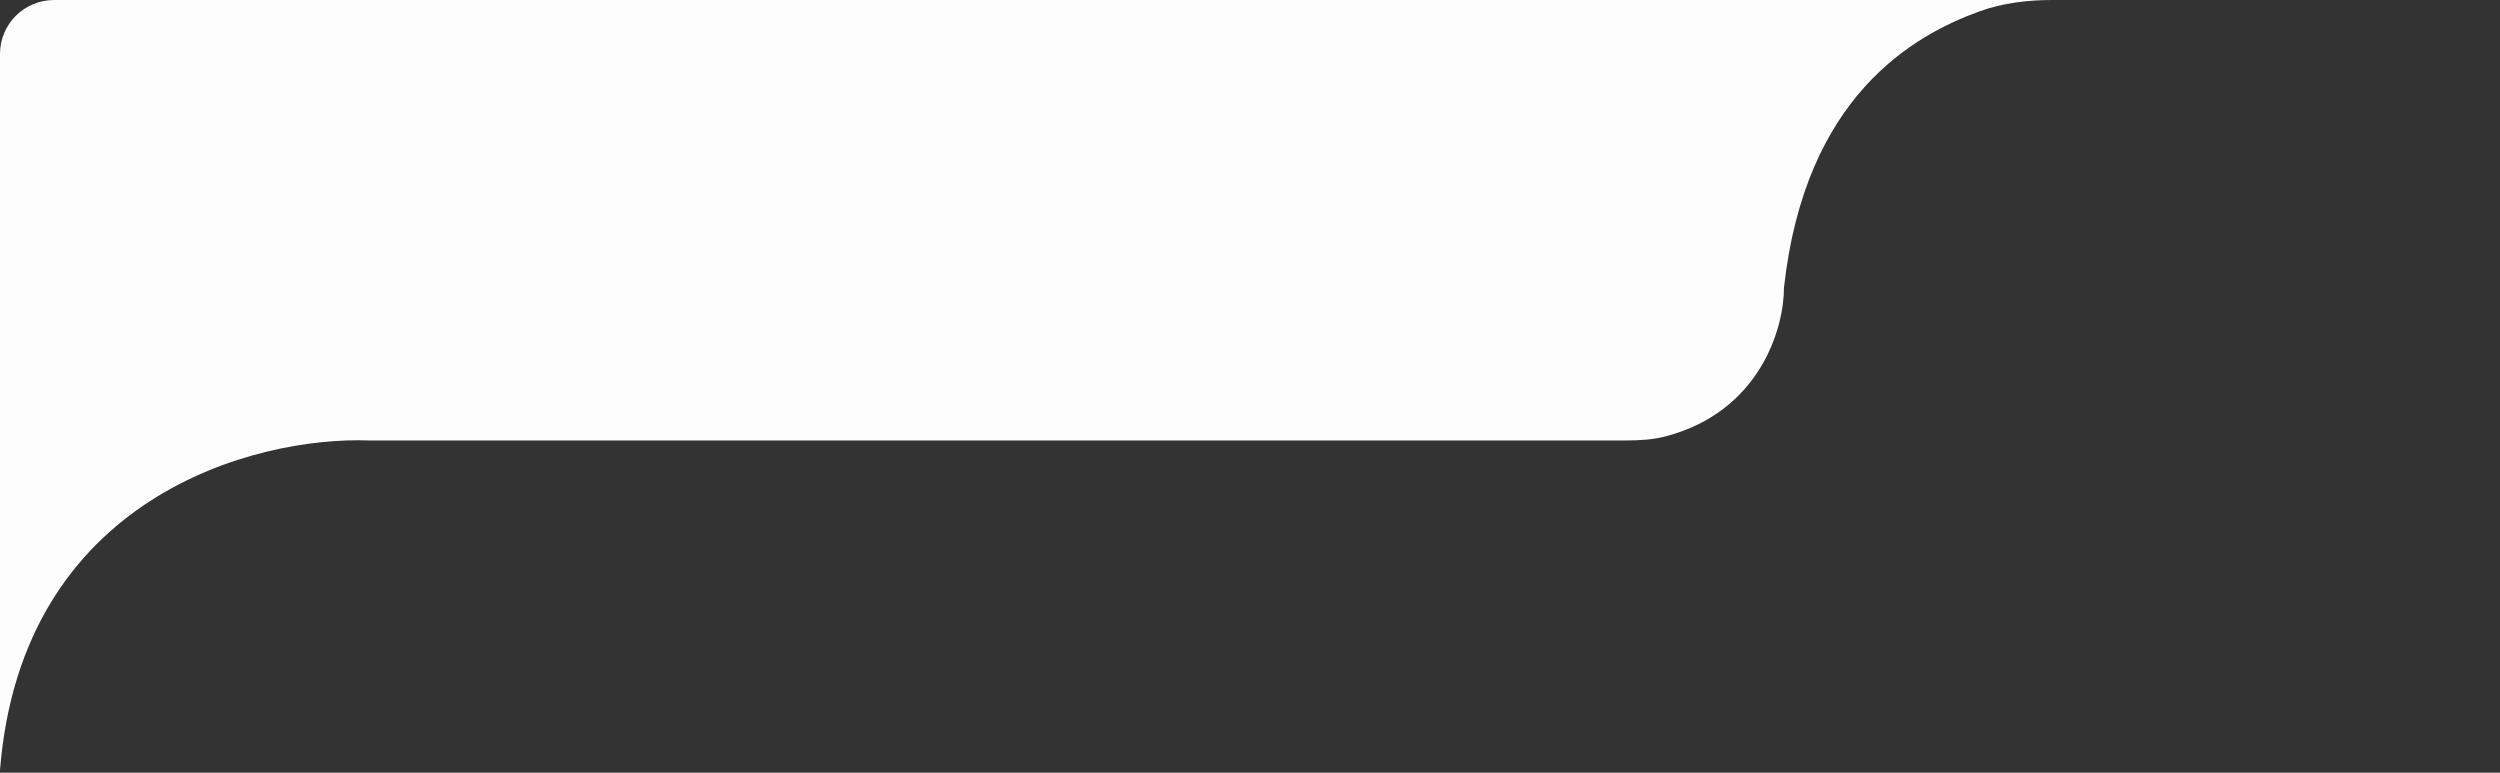<svg xmlns="http://www.w3.org/2000/svg" fill="none" viewBox="0 0 508 157"><rect x="0" y="0" width="508" height="157" fill="#333333" stroke="none"/><path fill="#fdfdfd" d="M362.5 58.5c4.261-39.005 26.383-51.353 39.736-56.19C406.994.584 412.071 0 417.132 0H11C4.925 0 0 4.888 0 10.964V156.5c4.4-55.6 51.833-67.833 75-67h255.439c2.764 0 5.452-.15 8.123-.86C357.588 83.585 362.5 66.774 362.5 58.5Z"/></svg>